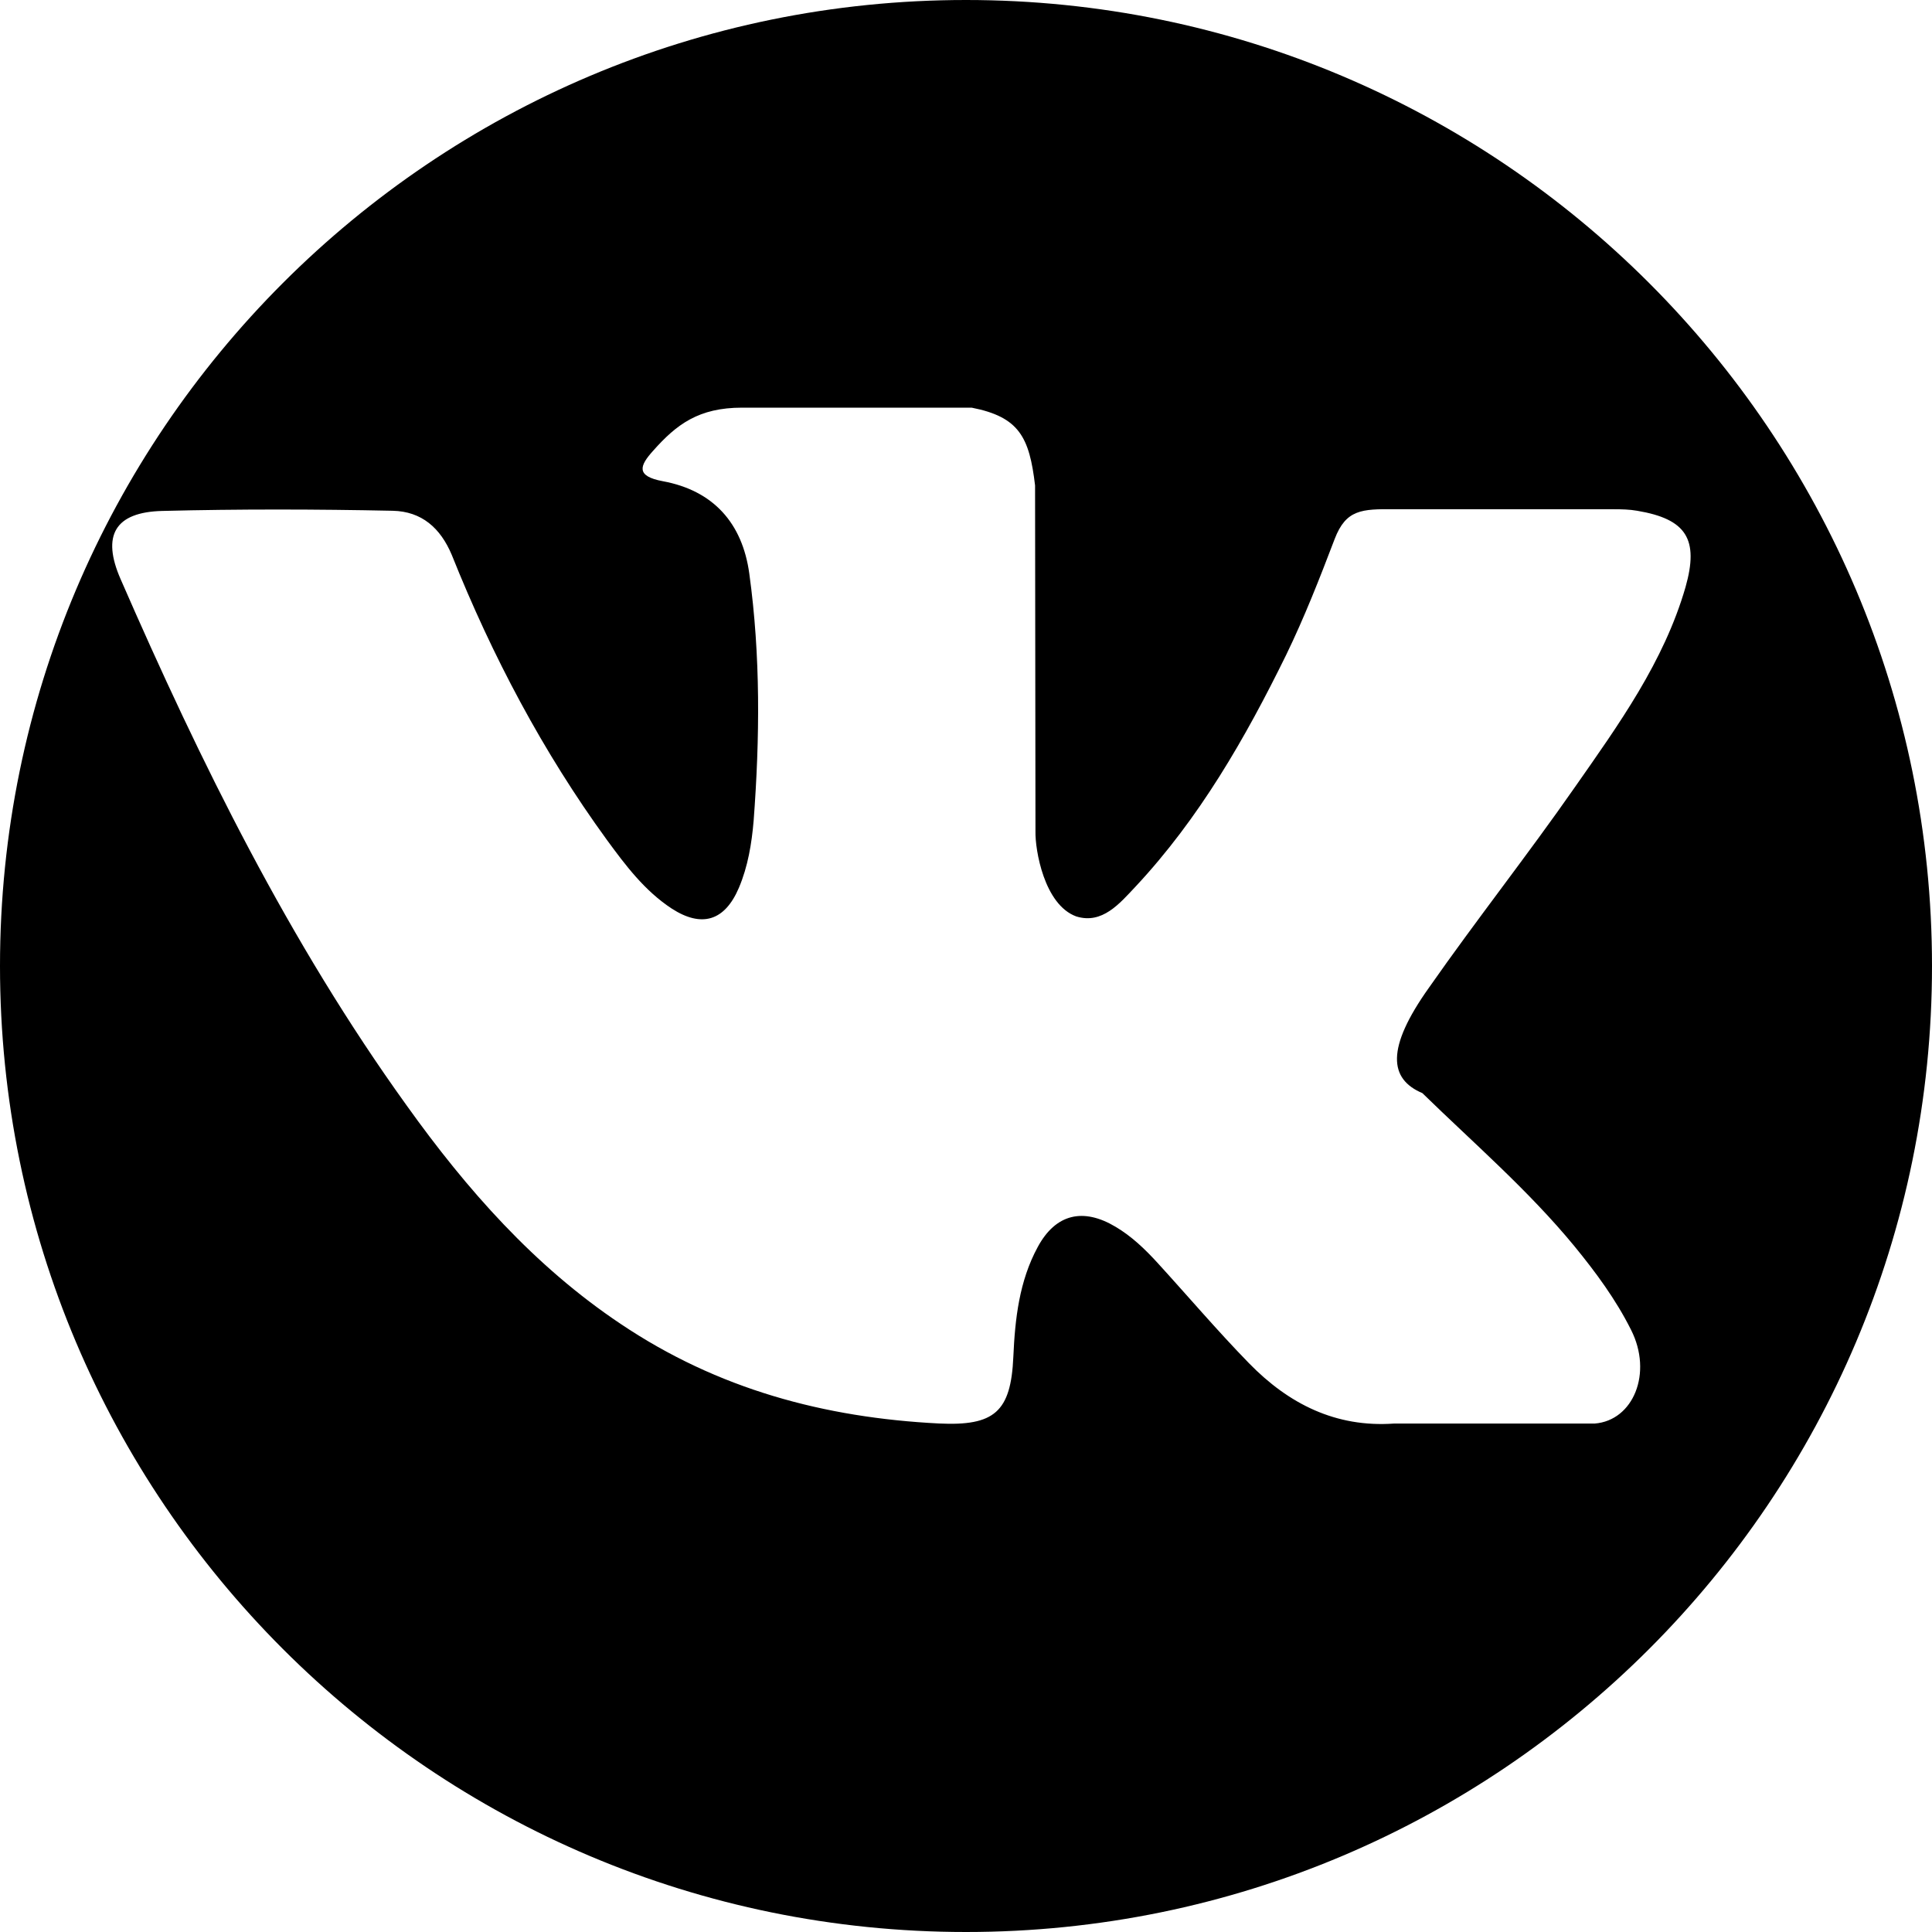<?xml version="1.0" encoding="UTF-8"?>
<svg width="24" height="24" viewBox="0 0 24 24" fill="none" xmlns="http://www.w3.org/2000/svg">
    <path d="M12 0C5.373 0 0 5.373 0 12C0 18.627 5.373 24 12 24C18.627 24 24 18.627 24 12C24 5.373 18.627 0 12 0ZM17.669 13.579C18.309 14.203 18.987 14.787 19.559 15.482C19.824 15.806 20.073 16.143 20.262 16.521C20.533 17.057 20.29 17.647 19.809 17.684H17.316C16.594 17.735 16.008 17.44 15.515 16.934C15.122 16.531 14.756 16.1 14.376 15.684C14.222 15.516 14.058 15.358 13.857 15.239C13.458 15.001 13.115 15.076 12.891 15.491C12.661 15.915 12.609 16.383 12.588 16.855C12.558 17.54 12.352 17.716 11.663 17.683C10.242 17.611 8.918 17.258 7.71 16.446C6.638 15.729 5.798 14.776 5.052 13.733C3.593 11.706 2.493 9.476 1.498 7.194C1.262 6.654 1.424 6.361 2.018 6.347C2.972 6.323 3.925 6.325 4.879 6.345C5.238 6.353 5.471 6.558 5.612 6.893C6.115 8.151 6.745 9.342 7.538 10.432C7.77 10.749 8.008 11.066 8.345 11.287C8.717 11.527 9.003 11.442 9.179 11.028C9.291 10.764 9.338 10.479 9.362 10.195C9.439 9.17 9.449 8.147 9.308 7.125C9.222 6.498 8.861 6.094 8.235 5.978C7.895 5.915 7.945 5.786 8.113 5.6C8.404 5.272 8.678 5.064 9.219 5.064H12.07C12.663 5.18 12.787 5.433 12.858 6.03L12.863 10.329C12.858 10.555 12.97 11.238 13.369 11.384C13.692 11.485 13.908 11.224 14.105 11.015C14.898 10.167 15.469 9.171 15.976 8.138C16.203 7.671 16.394 7.183 16.58 6.695C16.72 6.329 16.917 6.322 17.318 6.326H20.044C20.142 6.326 20.242 6.328 20.338 6.345C20.949 6.448 21.107 6.697 20.938 7.294C20.67 8.221 20.109 8.999 19.562 9.781C18.976 10.622 18.34 11.427 17.752 12.268C17.212 13.026 17.258 13.405 17.669 13.579Z" fill="currentColor"/>
</svg>
